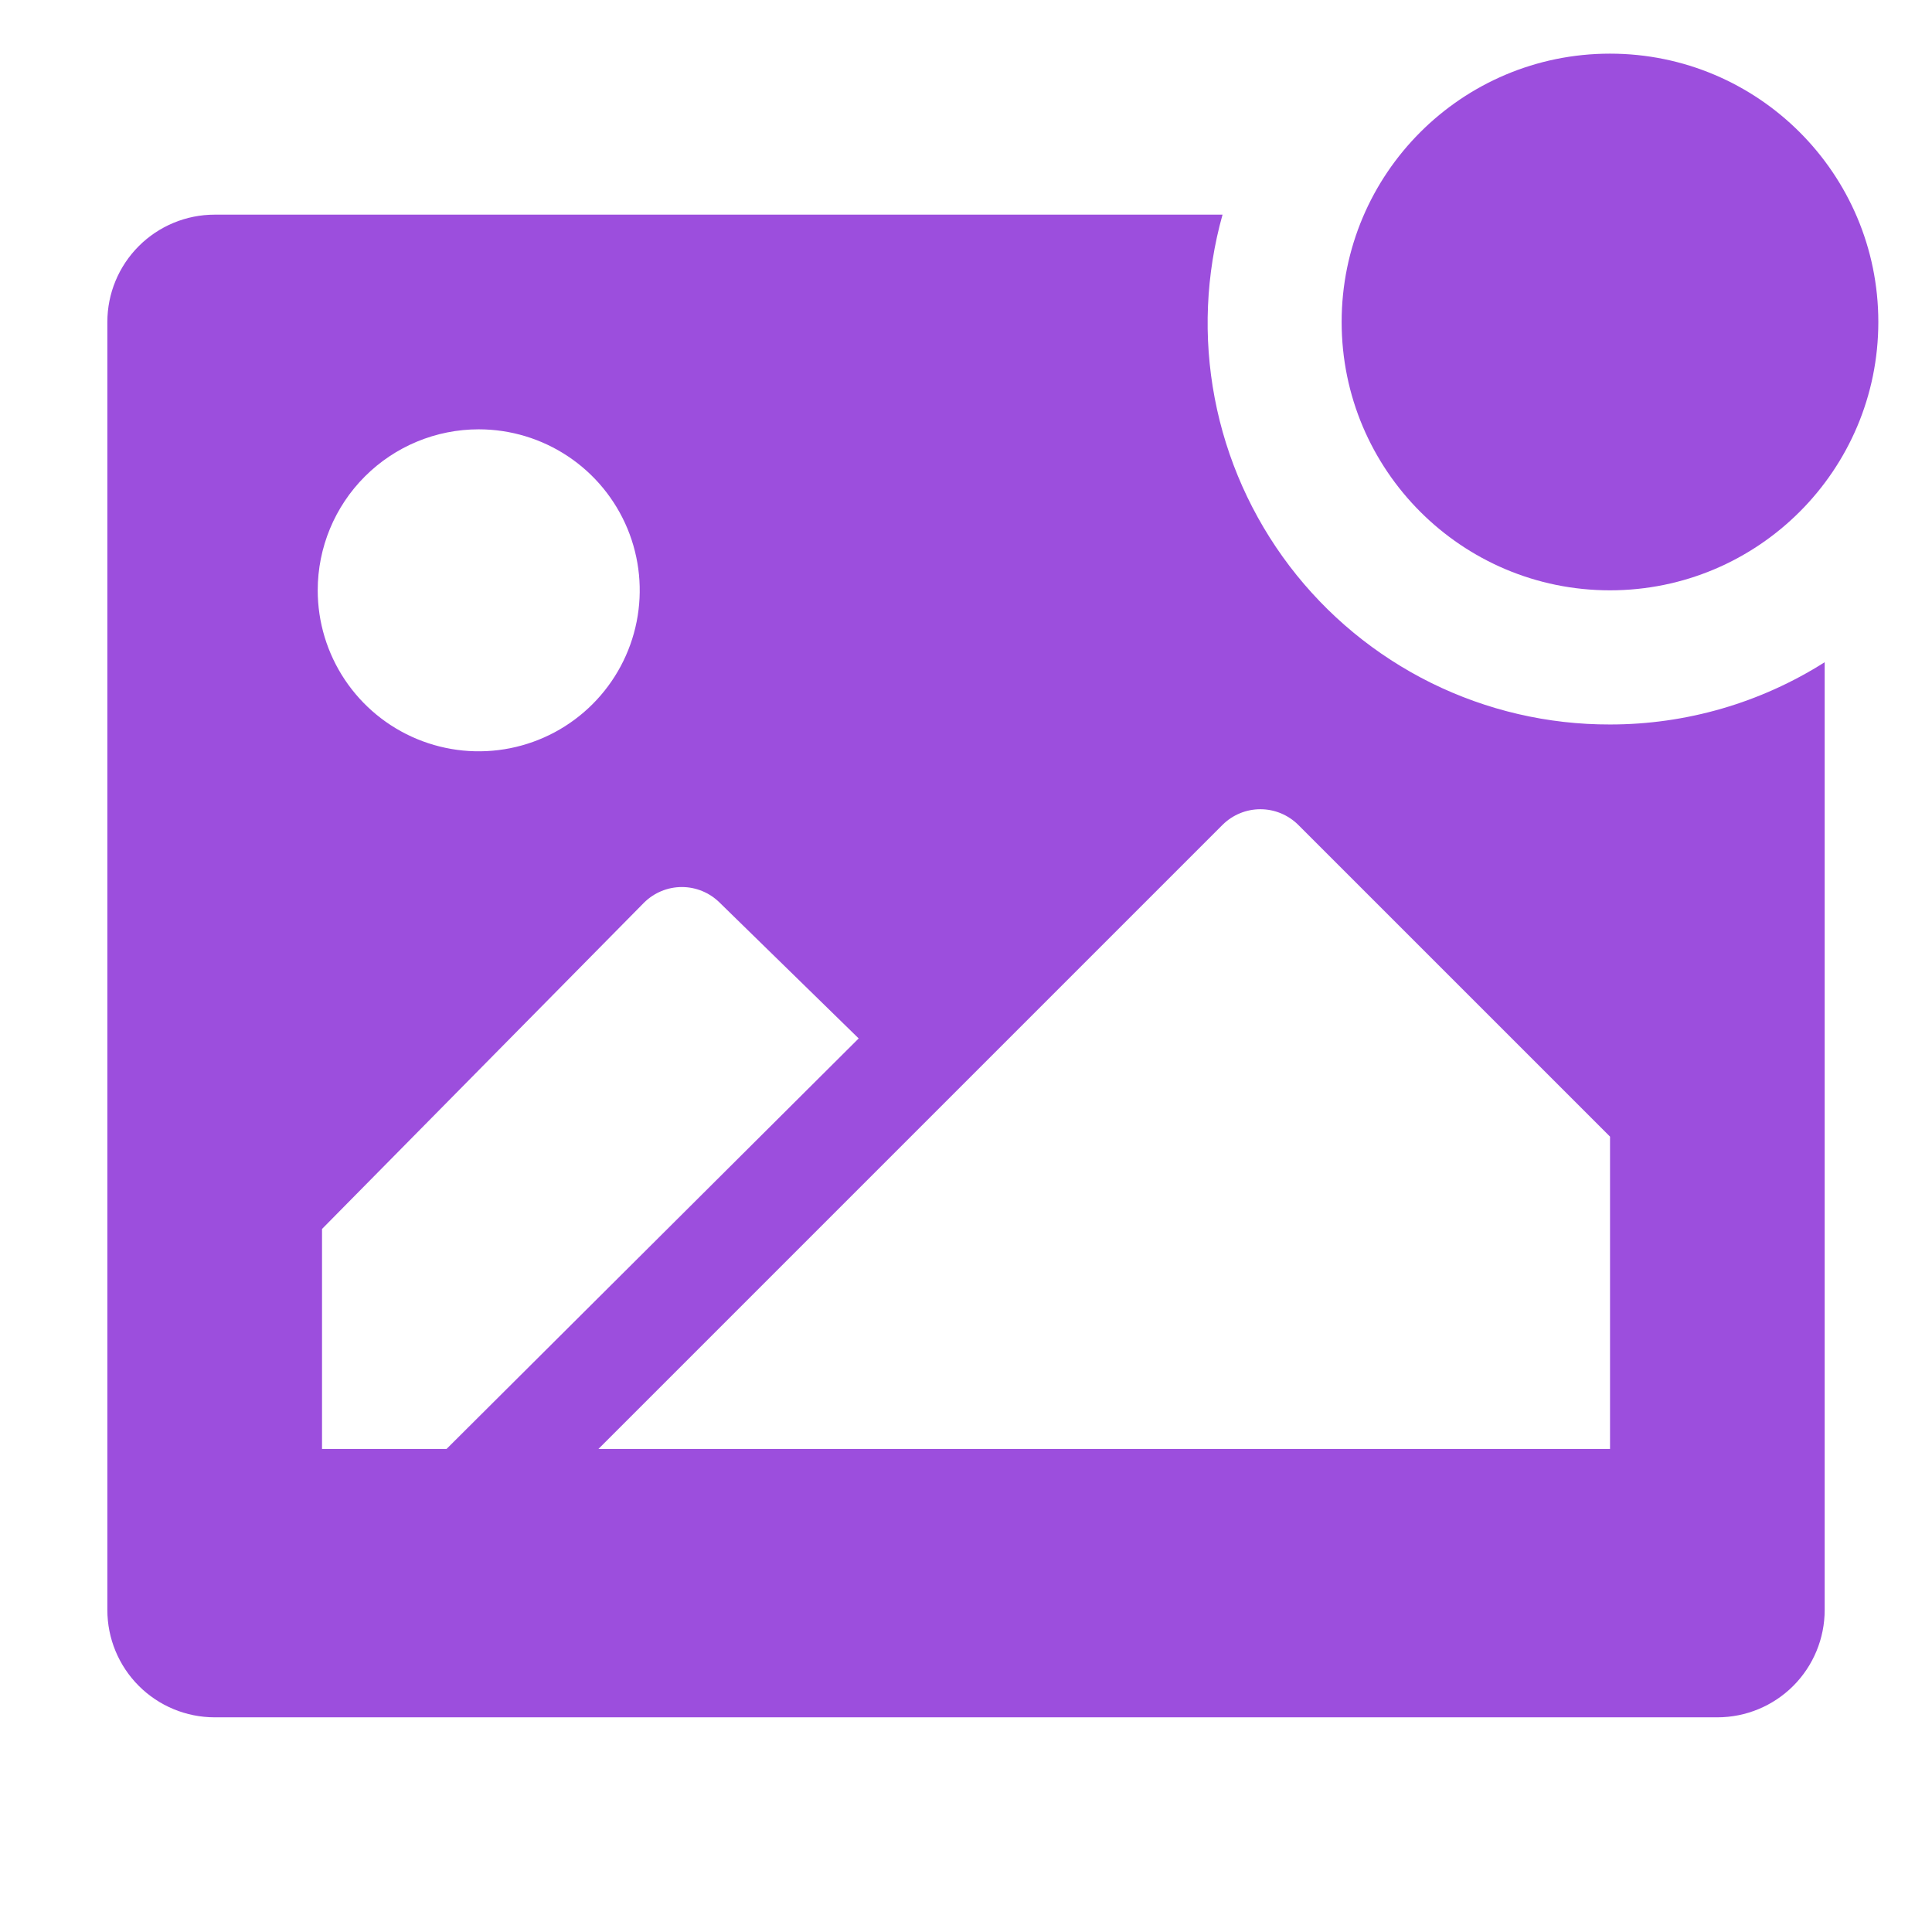 <svg width="69" height="69" viewBox="0 0 69 69" fill="none" xmlns="http://www.w3.org/2000/svg">
<path d="M57.501 25.874C55.285 25.88 53.097 25.371 51.111 24.389C49.125 23.406 47.393 21.977 46.052 20.213C44.711 18.448 43.797 16.397 43.383 14.22C42.968 12.043 43.064 9.8 43.662 7.666H7.667C6.651 7.666 5.676 8.07 4.957 8.789C4.238 9.508 3.834 10.483 3.834 11.499V57.499C3.834 58.516 4.238 59.491 4.957 60.21C5.676 60.929 6.651 61.333 7.667 61.333H61.334C62.351 61.333 63.326 60.929 64.045 60.21C64.763 59.491 65.167 58.516 65.167 57.499V23.651C62.875 25.105 60.215 25.876 57.501 25.874ZM17.097 15.333C18.235 15.333 19.346 15.67 20.292 16.302C21.237 16.933 21.974 17.832 22.41 18.882C22.845 19.933 22.959 21.089 22.737 22.204C22.515 23.32 21.967 24.344 21.163 25.148C20.359 25.953 19.334 26.5 18.219 26.722C17.104 26.944 15.948 26.83 14.897 26.395C13.846 25.96 12.948 25.223 12.316 24.277C11.684 23.332 11.347 22.22 11.347 21.083C11.347 19.558 11.953 18.095 13.031 17.017C14.11 15.938 15.572 15.333 17.097 15.333ZM11.501 51.749V43.891L23.001 32.238C23.36 31.881 23.846 31.68 24.352 31.68C24.858 31.68 25.344 31.881 25.703 32.238L30.667 37.087L15.947 51.749H11.501ZM57.501 51.749H21.372L33.312 39.809L43.662 29.459C44.021 29.102 44.507 28.901 45.014 28.901C45.52 28.901 46.006 29.102 46.365 29.459L57.501 40.594V51.749Z" fill="#9C4EDD"/>
<path d="M57.499 21.083C62.792 21.083 67.083 16.792 67.083 11.499C67.083 6.207 62.792 1.916 57.499 1.916C52.207 1.916 47.916 6.207 47.916 11.499C47.916 16.792 52.207 21.083 57.499 21.083Z" fill="#9C4EDD"/>
</svg>

